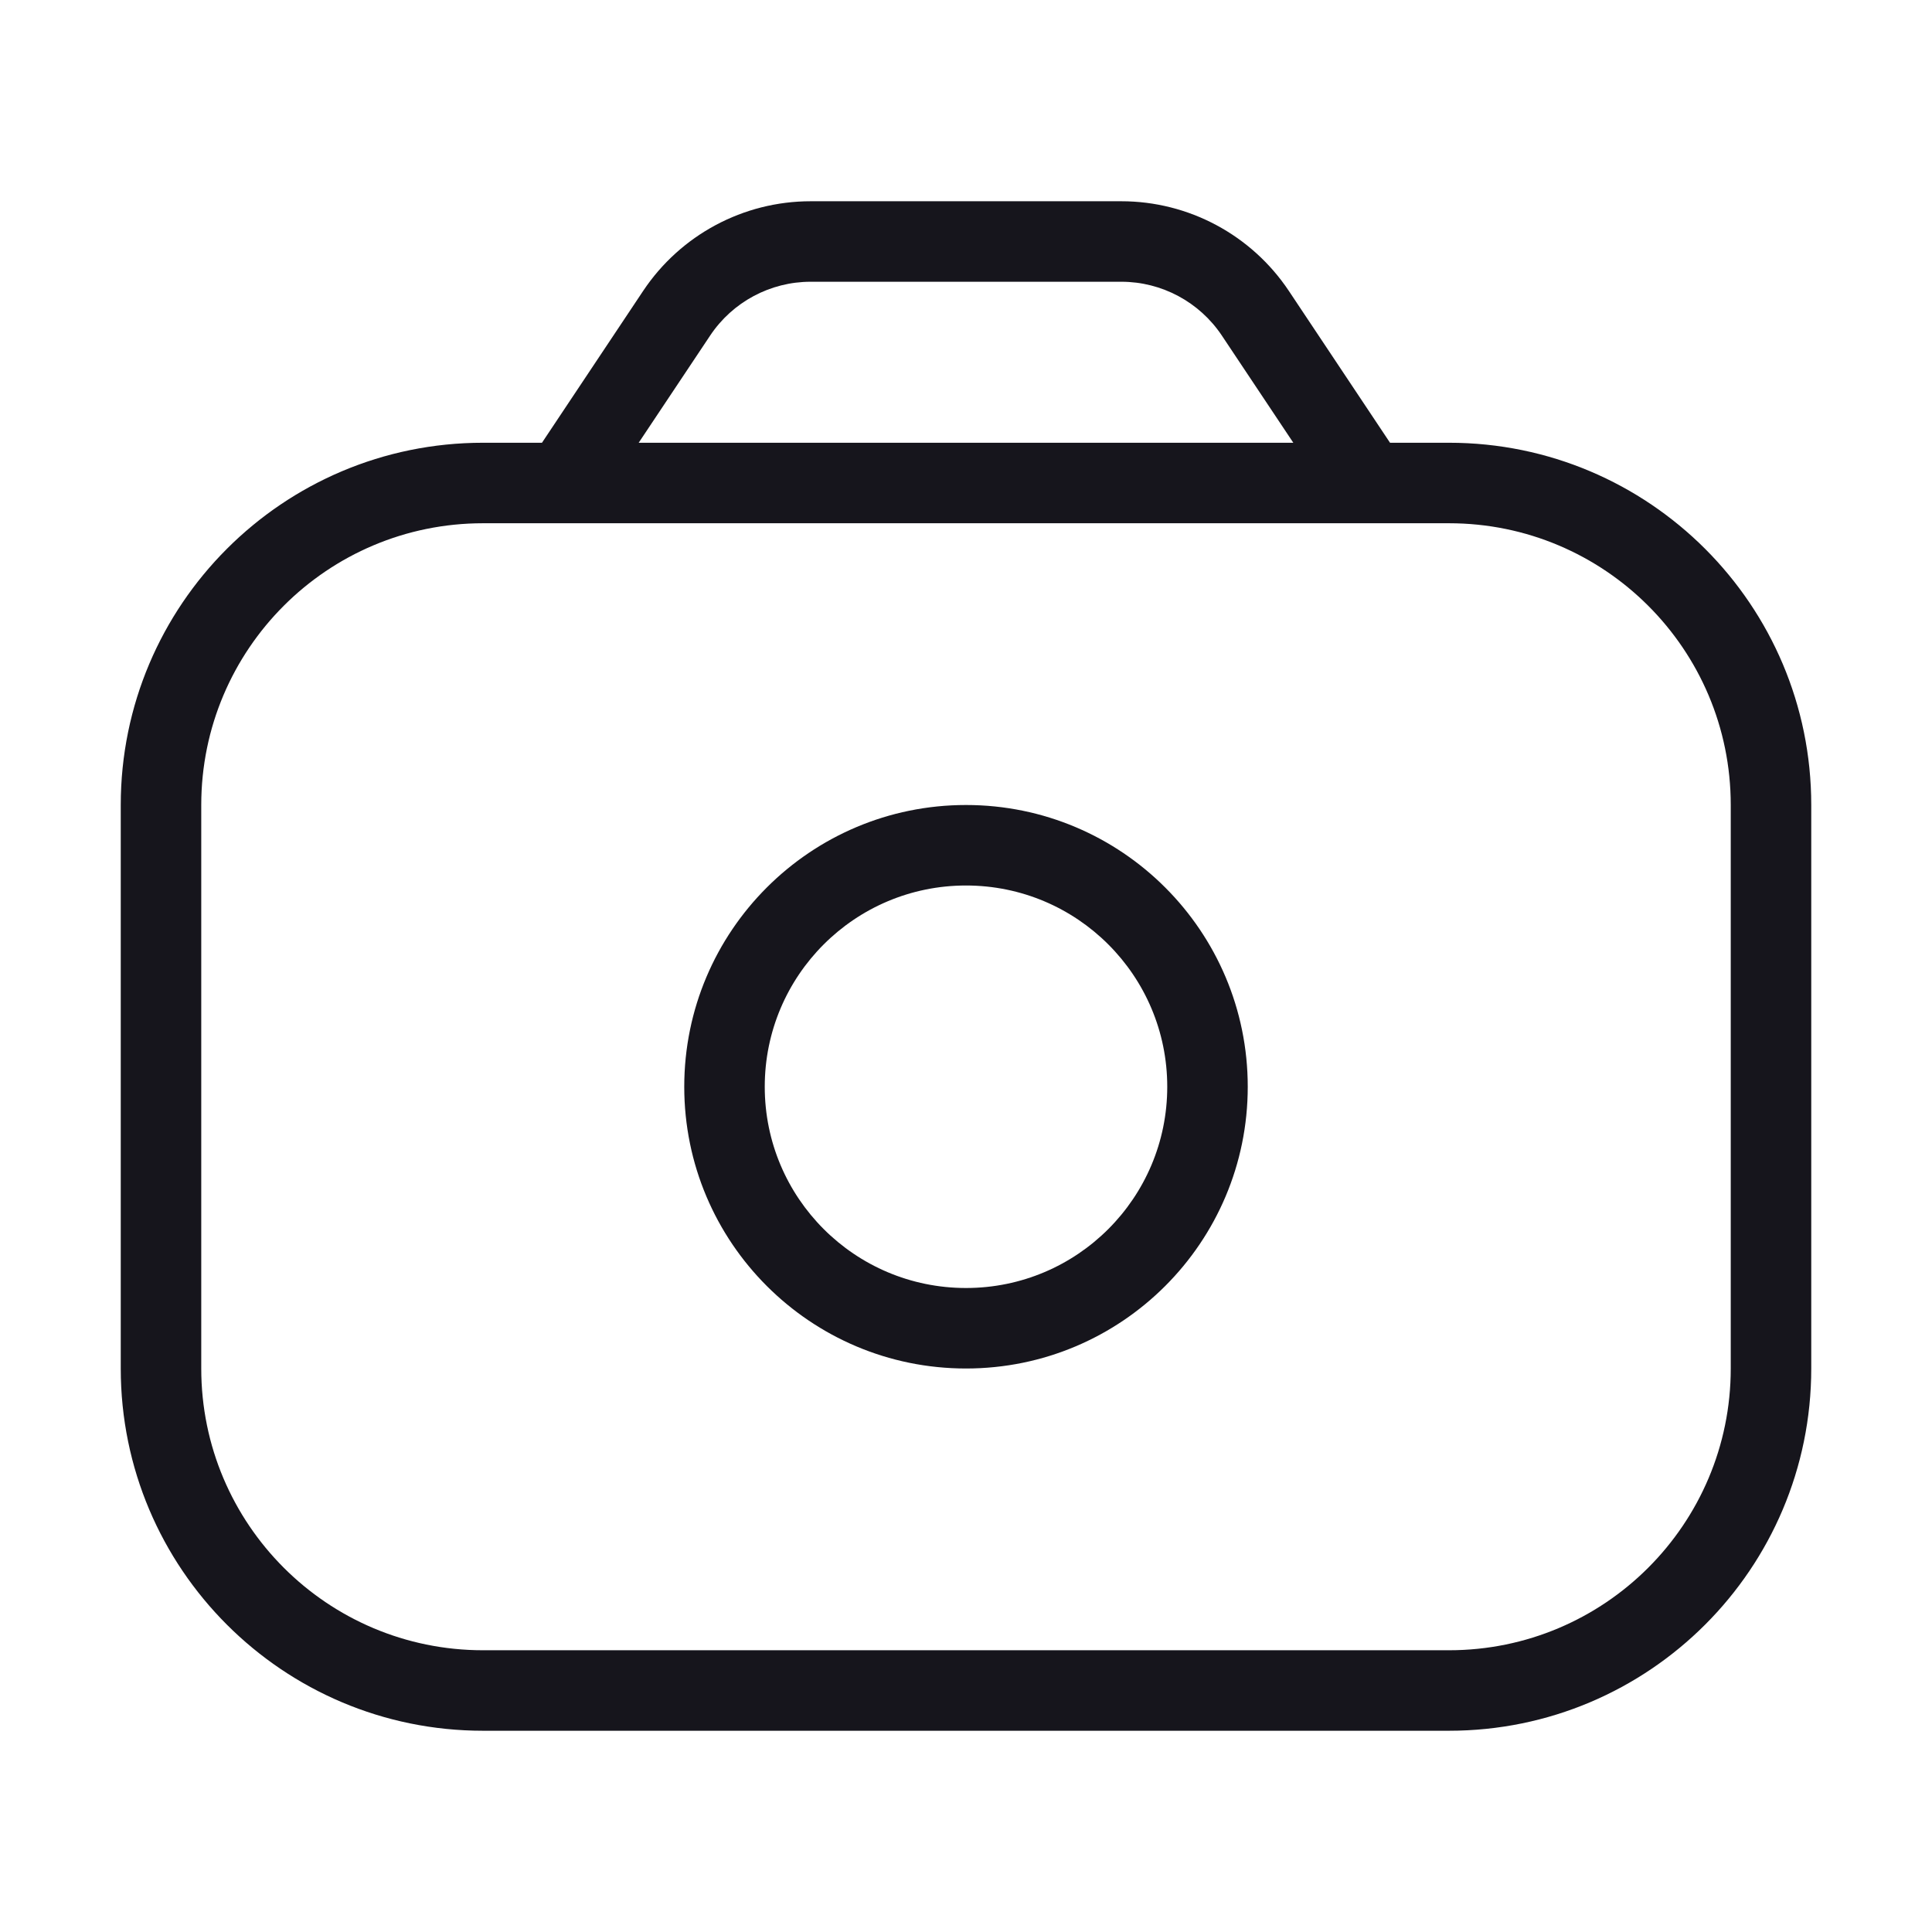 <svg width="24" height="24" viewBox="0 0 24 24" fill="none" xmlns="http://www.w3.org/2000/svg">
<path d="M6.584 5.723C6.431 5.952 6.493 6.263 6.723 6.416C6.952 6.569 7.263 6.507 7.416 6.277L7 6L6.584 5.723ZM8.406 3.891L8.822 4.168L8.822 4.168L8.406 3.891ZM15.594 3.891L16.01 3.613L15.594 3.891ZM16.584 6.277C16.737 6.507 17.048 6.569 17.277 6.416C17.507 6.263 17.569 5.952 17.416 5.723L17 6L16.584 6.277ZM15 13.5H14.5C14.5 14.881 13.381 16 12 16V16.5V17C13.933 17 15.5 15.433 15.5 13.5H15ZM12 16.5V16C10.619 16 9.5 14.881 9.5 13.5H9H8.5C8.5 15.433 10.067 17 12 17V16.5ZM9 13.5H9.5C9.5 12.119 10.619 11 12 11V10.5V10C10.067 10 8.5 11.567 8.5 13.5H9ZM12 10.5V11C13.381 11 14.5 12.119 14.5 13.5H15H15.5C15.5 11.567 13.933 10 12 10V10.5ZM7 6L7.416 6.277L8.822 4.168L8.406 3.891L7.99 3.613L6.584 5.723L7 6ZM10.07 3V3.5H13.93V3V2.5H10.07V3ZM15.594 3.891L15.178 4.168L16.584 6.277L17 6L17.416 5.723L16.01 3.613L15.594 3.891ZM13.93 3V3.5C14.431 3.5 14.899 3.751 15.178 4.168L15.594 3.891L16.01 3.613C15.546 2.918 14.765 2.5 13.93 2.5V3ZM8.406 3.891L8.822 4.168C9.1 3.751 9.569 3.5 10.07 3.5V3V2.5C9.234 2.5 8.454 2.918 7.99 3.613L8.406 3.891ZM6 6V6.5H18V6V5.5H6V6ZM22 10H21.5V17H22H22.5V10H22ZM18 21V20.5H6V21V21.5H18V21ZM2 17H2.5V10H2H1.5V17H2ZM6 21V20.5C4.067 20.5 2.5 18.933 2.5 17H2H1.5C1.5 19.485 3.515 21.5 6 21.5V21ZM22 17H21.5C21.5 18.933 19.933 20.5 18 20.5V21V21.5C20.485 21.5 22.5 19.485 22.5 17H22ZM18 6V6.5C19.933 6.5 21.5 8.067 21.5 10H22H22.5C22.5 7.515 20.485 5.5 18 5.5V6ZM6 6V5.5C3.515 5.5 1.5 7.515 1.5 10H2H2.5C2.5 8.067 4.067 6.5 6 6.5V6Z" fill="#16151C"/>
</svg>
